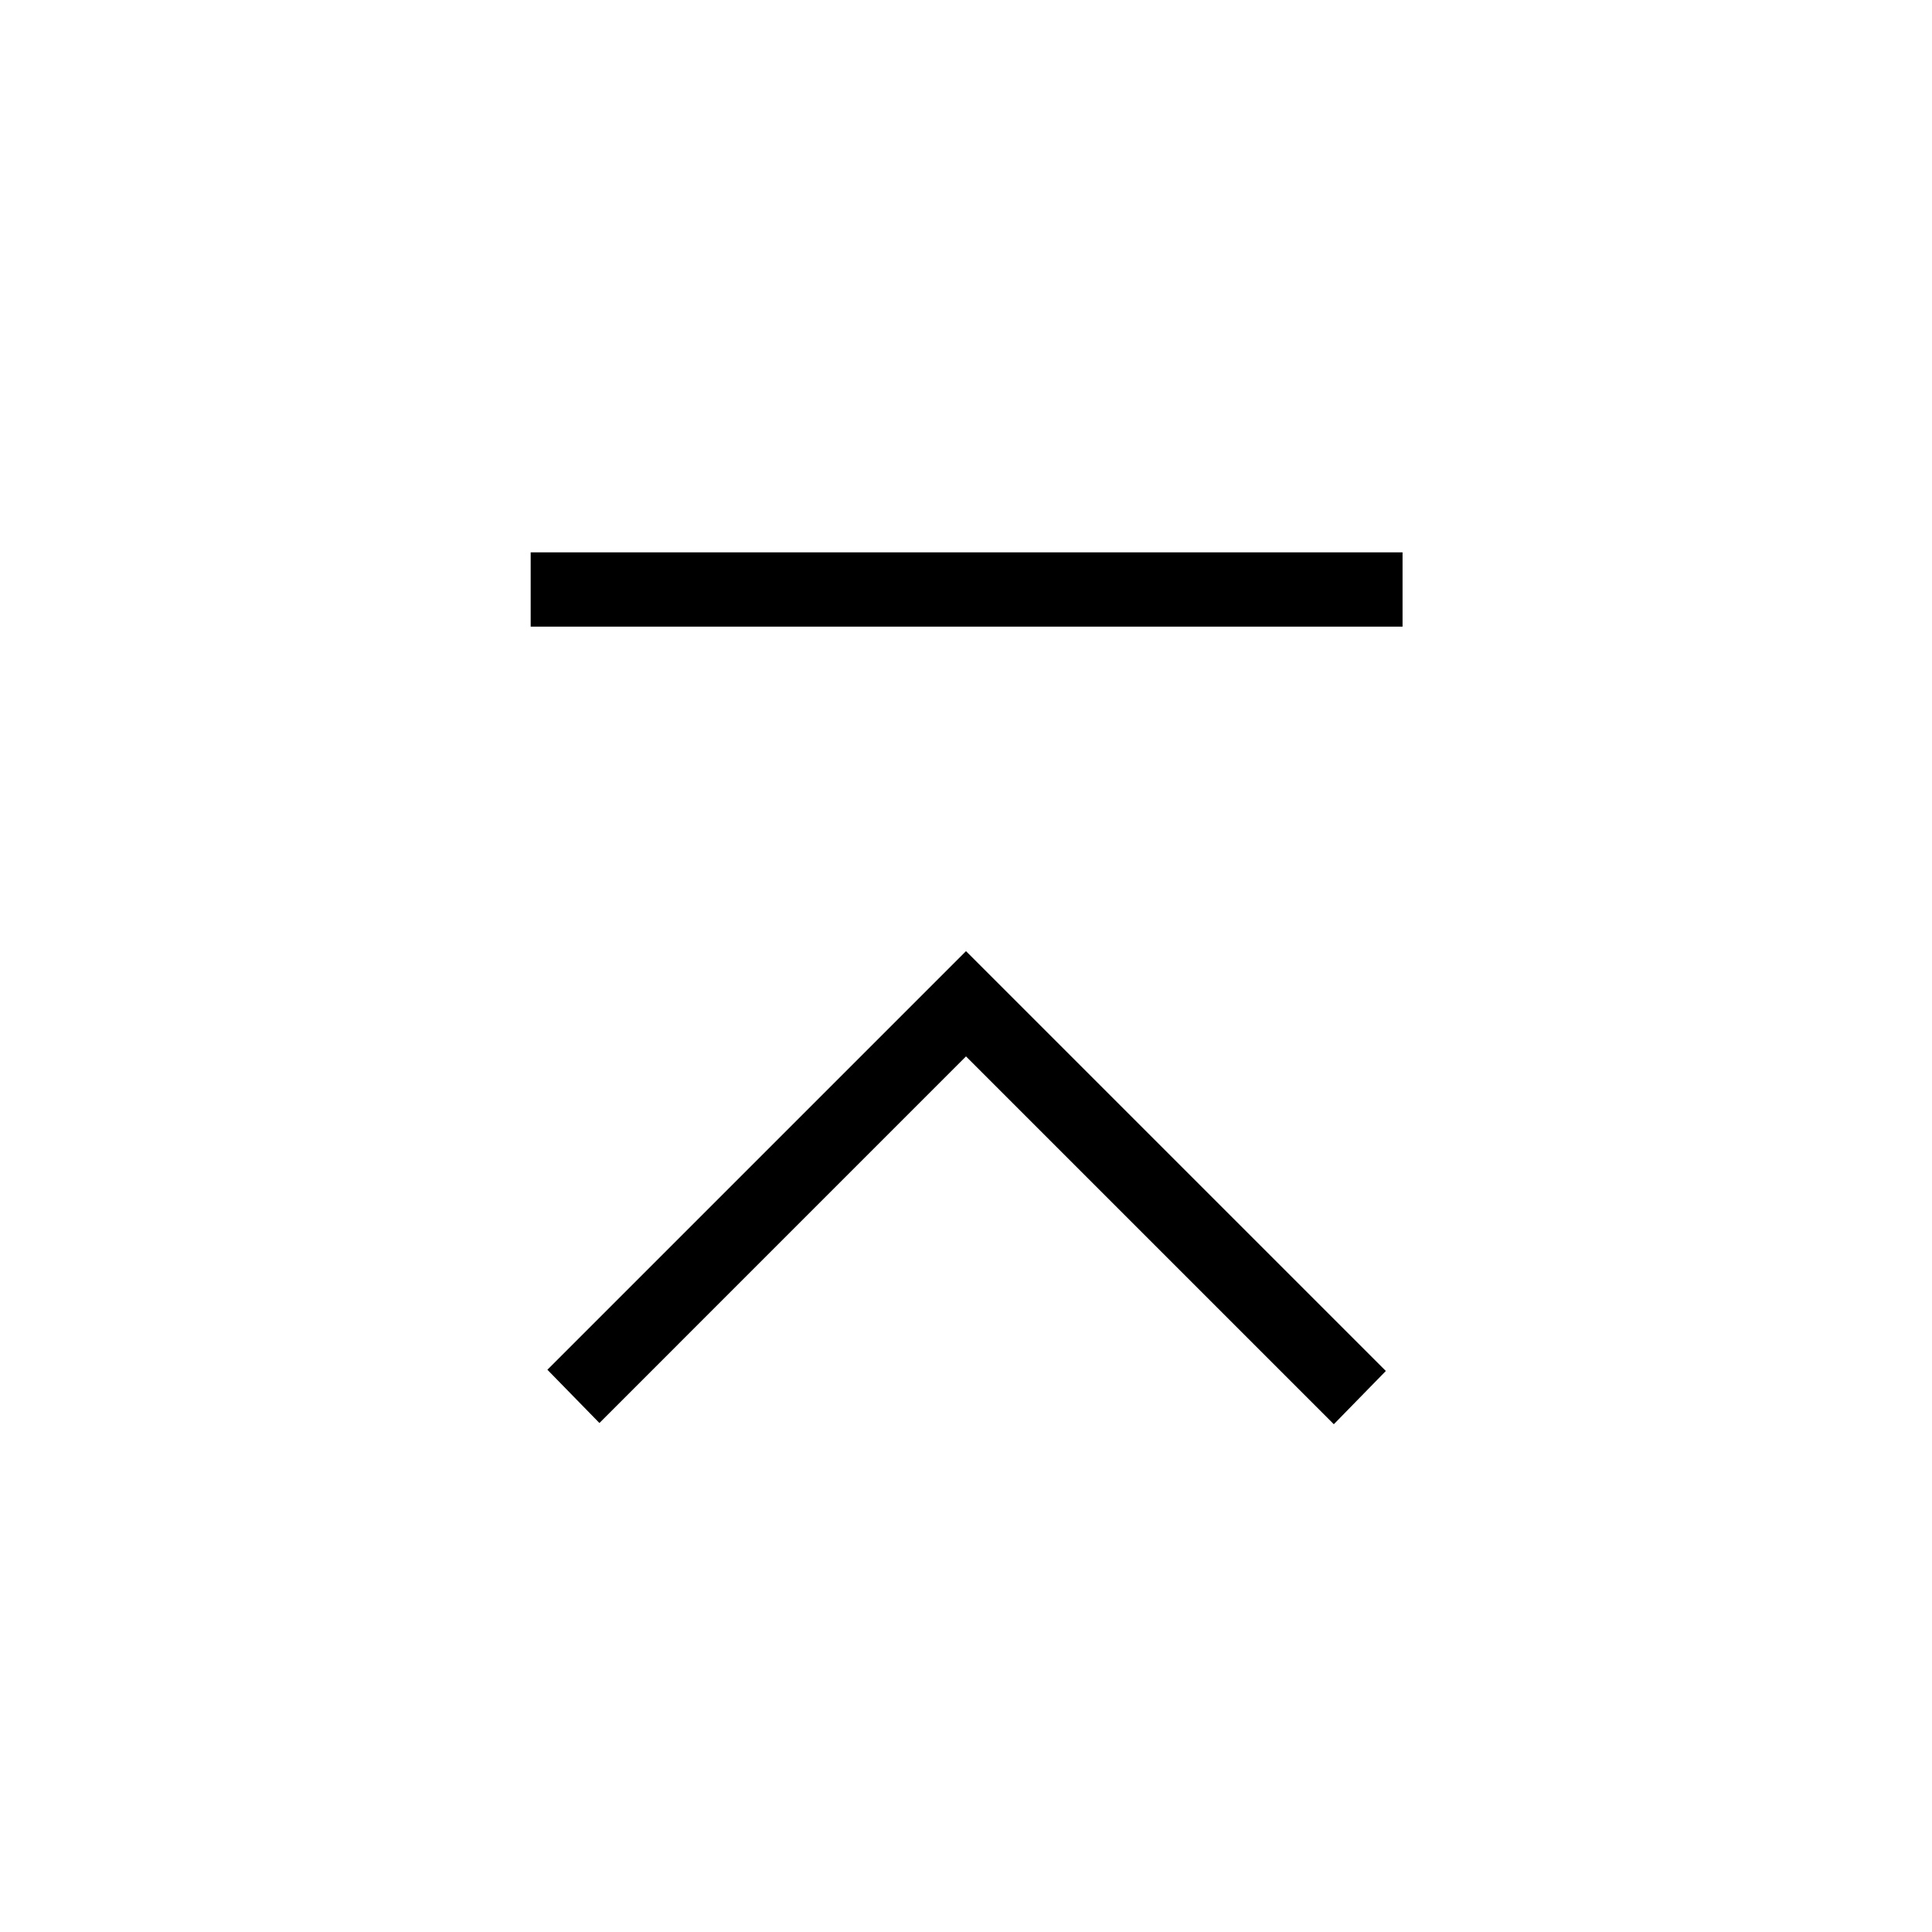 <svg xmlns="http://www.w3.org/2000/svg" height="24" viewBox="0 -960 960 960" width="24"><path d="M263.69-648.62v-36.92h433.23v36.92H263.69Zm34.16 395.7L272-279.38l208-208 208.62 208.61-25.85 26.46L480-435.08 297.85-252.92Z"/></svg>